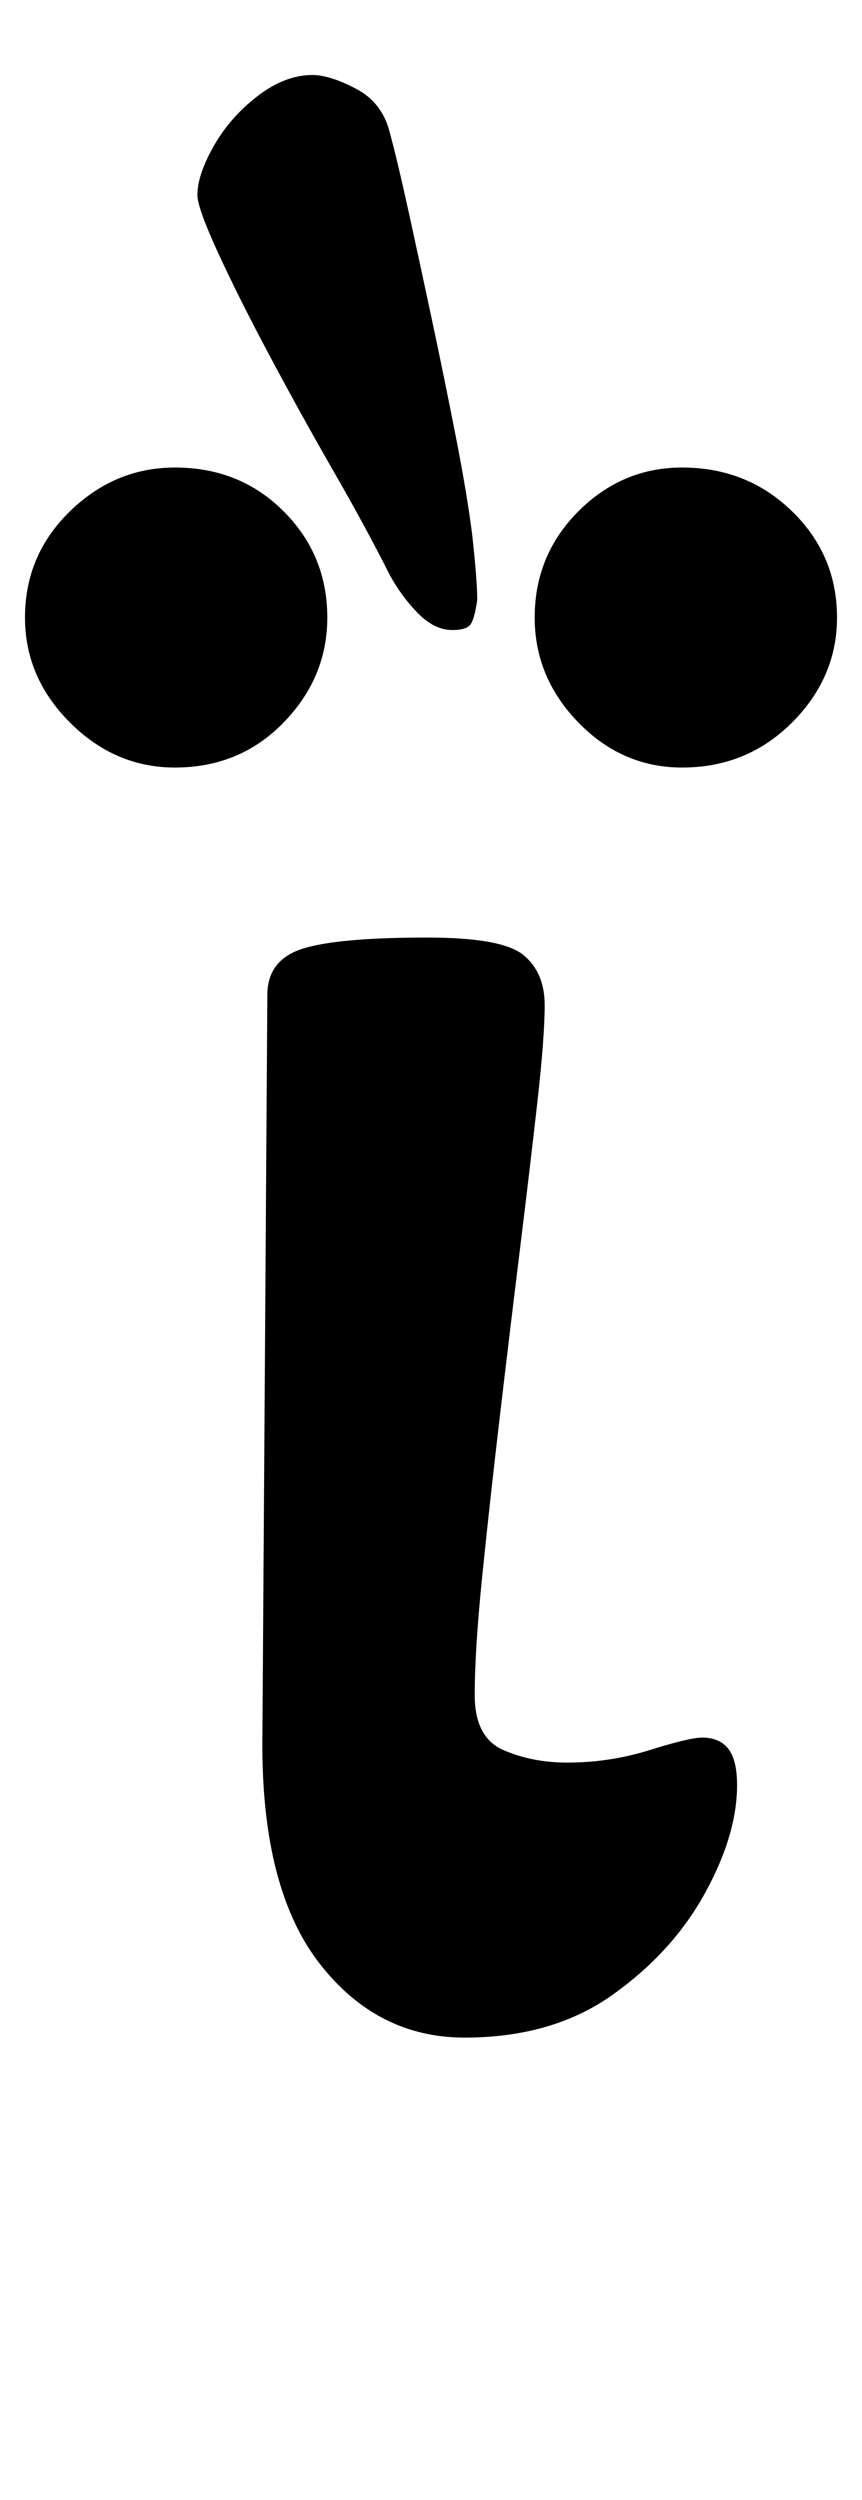 <?xml version="1.0" standalone="no"?>
<!DOCTYPE svg PUBLIC "-//W3C//DTD SVG 1.1//EN" "http://www.w3.org/Graphics/SVG/1.1/DTD/svg11.dtd" >
<svg xmlns="http://www.w3.org/2000/svg" xmlns:xlink="http://www.w3.org/1999/xlink" version="1.1" viewBox="-40 0 345 1000">
  <g transform="matrix(1 0 0 -1 0 800)">
   <path fill="currentColor"
d="M146 -15q-35 0 -58 29.5t-23 87.5l2 300q0 14 14 18.5t50 4.5q30 0 38.5 -7t8.5 -20t-3 -39.5t-7 -59t-8 -66.5t-7 -63.5t-3 -47.5q0 -17 11.5 -22t25.5 -5q17 0 33 5t21 5q7 0 10.5 -4.5t3.5 -14.5q0 -20 -13 -43.5t-37 -40.5t-59 -17zM233 493q-24 0 -41.5 18t-17.5 42
q0 25 17.5 42.5t41.5 17.5q26 0 44 -17.5t18 -42.5q0 -24 -18 -42t-44 -18zM30 493q-24 0 -42 18t-18 42q0 25 18 42.5t42 17.5q26 0 43.5 -17.5t17.5 -42.5q0 -24 -17.5 -42t-43.5 -18zM141 548q-7 0 -13.5 6.5t-11.5 15.5q-9 18 -22.5 41.5t-26 47t-20.5 41t-8 22.5
q0 8 6.5 19.5t17.5 20t22 8.5q7 0 17.5 -5.5t13.5 -17.5q3 -11 7.5 -31.5t9.5 -44t9.5 -46.5t6.5 -39q1 -9 1.5 -15.5t0.5 -10.5q-1 -7 -2.5 -9.5t-7.5 -2.5z" />
  </g>

</svg>
